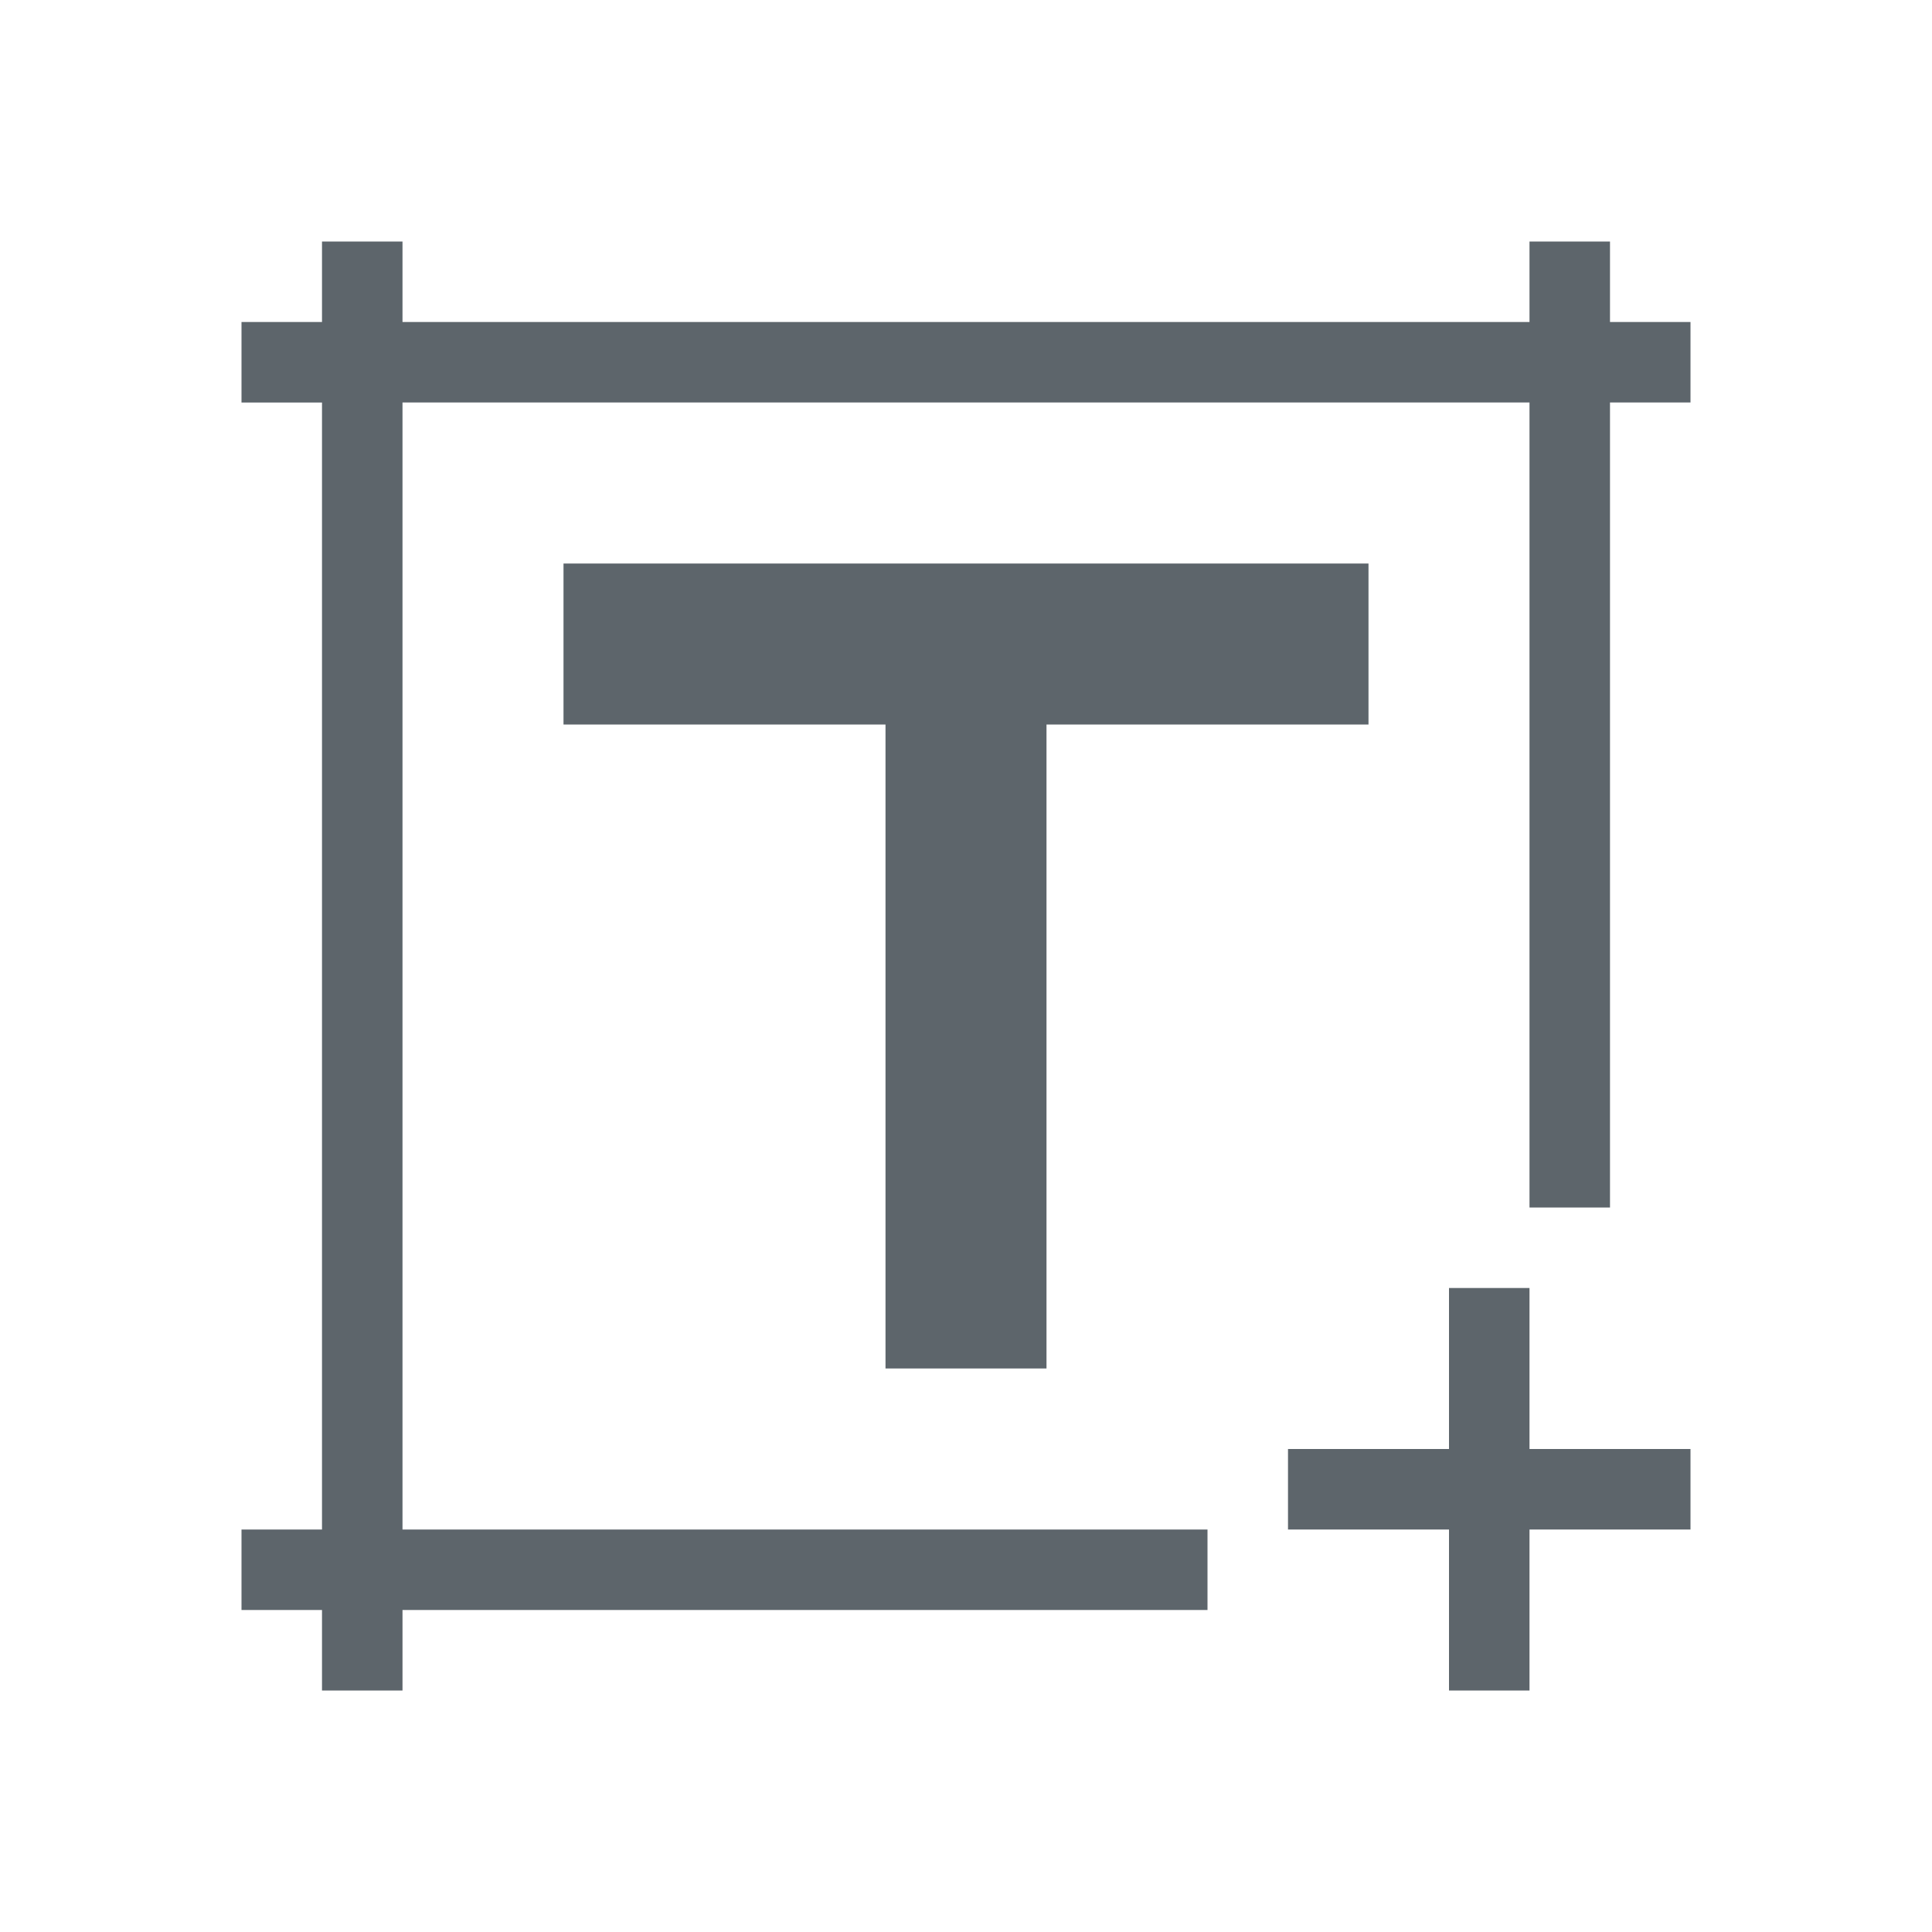 <svg xmlns="http://www.w3.org/2000/svg" viewBox="0 0 24 24"><path d="M4 3v1H3v1h1v14H3v1h1v1h1v-1h10v-1H5V5h14v10h1V5h1V4h-1V3h-1v1H5V3H4zm3 4v2h4v8h2V9h4V7H7zm11 9v2h-2v1h2v2h1v-2h2v-1h-2v-2h-1z" fill="currentColor" color="#5d656b"/></svg>